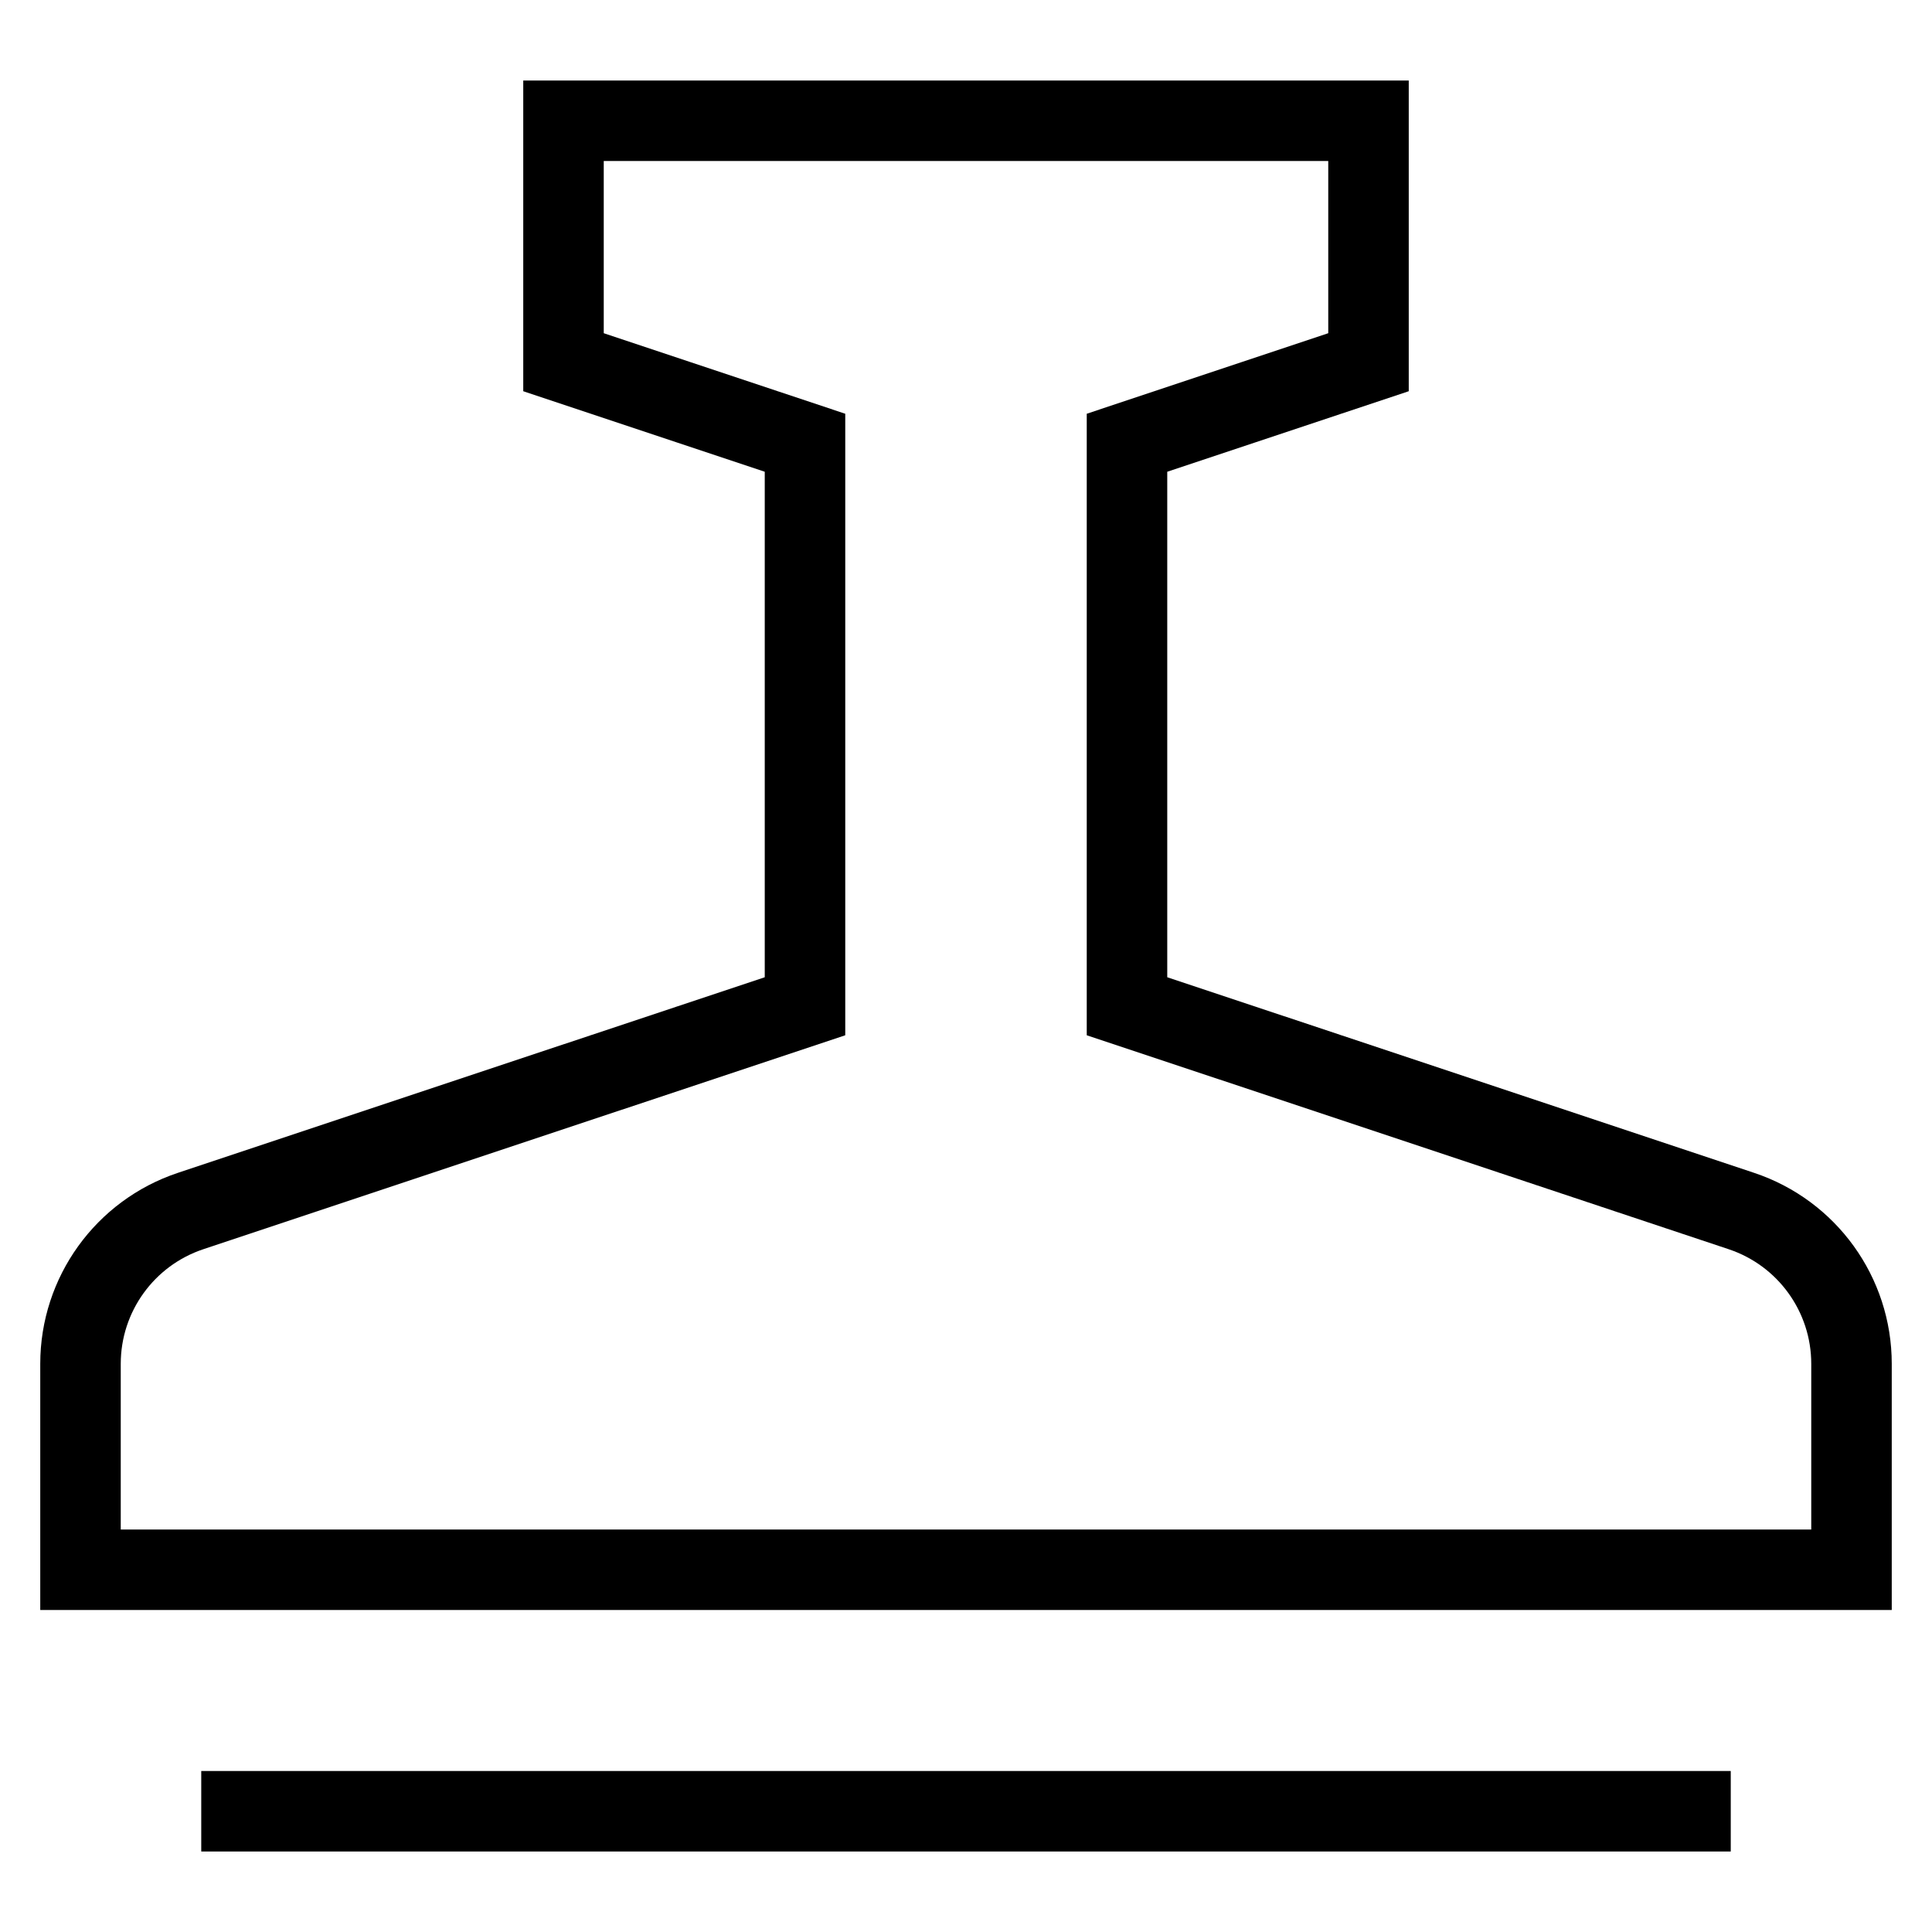 <svg version="1.1" xmlns="http://www.w3.org/2000/svg" xmlns:xlink="http://www.w3.org/1999/xlink" x="0px" y="0px" viewBox="0 0 48 48" xml:space="preserve" width="48" height="48">
   <g fill="currentColor">
      <path fill="none" stroke="currentColor" stroke-width="2" stroke-linecap="square" stroke-miterlimit="10" d="M28,25V11l6-2.001V3H14 v5.999L20,11v14L4.735,30.088C3.102,30.633,2,32.161,2,33.883V39h44v-5.117c0-1.722-1.102-3.25-2.735-3.795L28,25z" stroke-linejoin="miter"></path>
      <line data-color="color-2" fill="none" stroke="currentColor" stroke-width="2" stroke-linecap="square" stroke-miterlimit="10" x1="6" y1="45" x2="42" y2="45" stroke-linejoin="miter"></line>
   </g>
</svg>